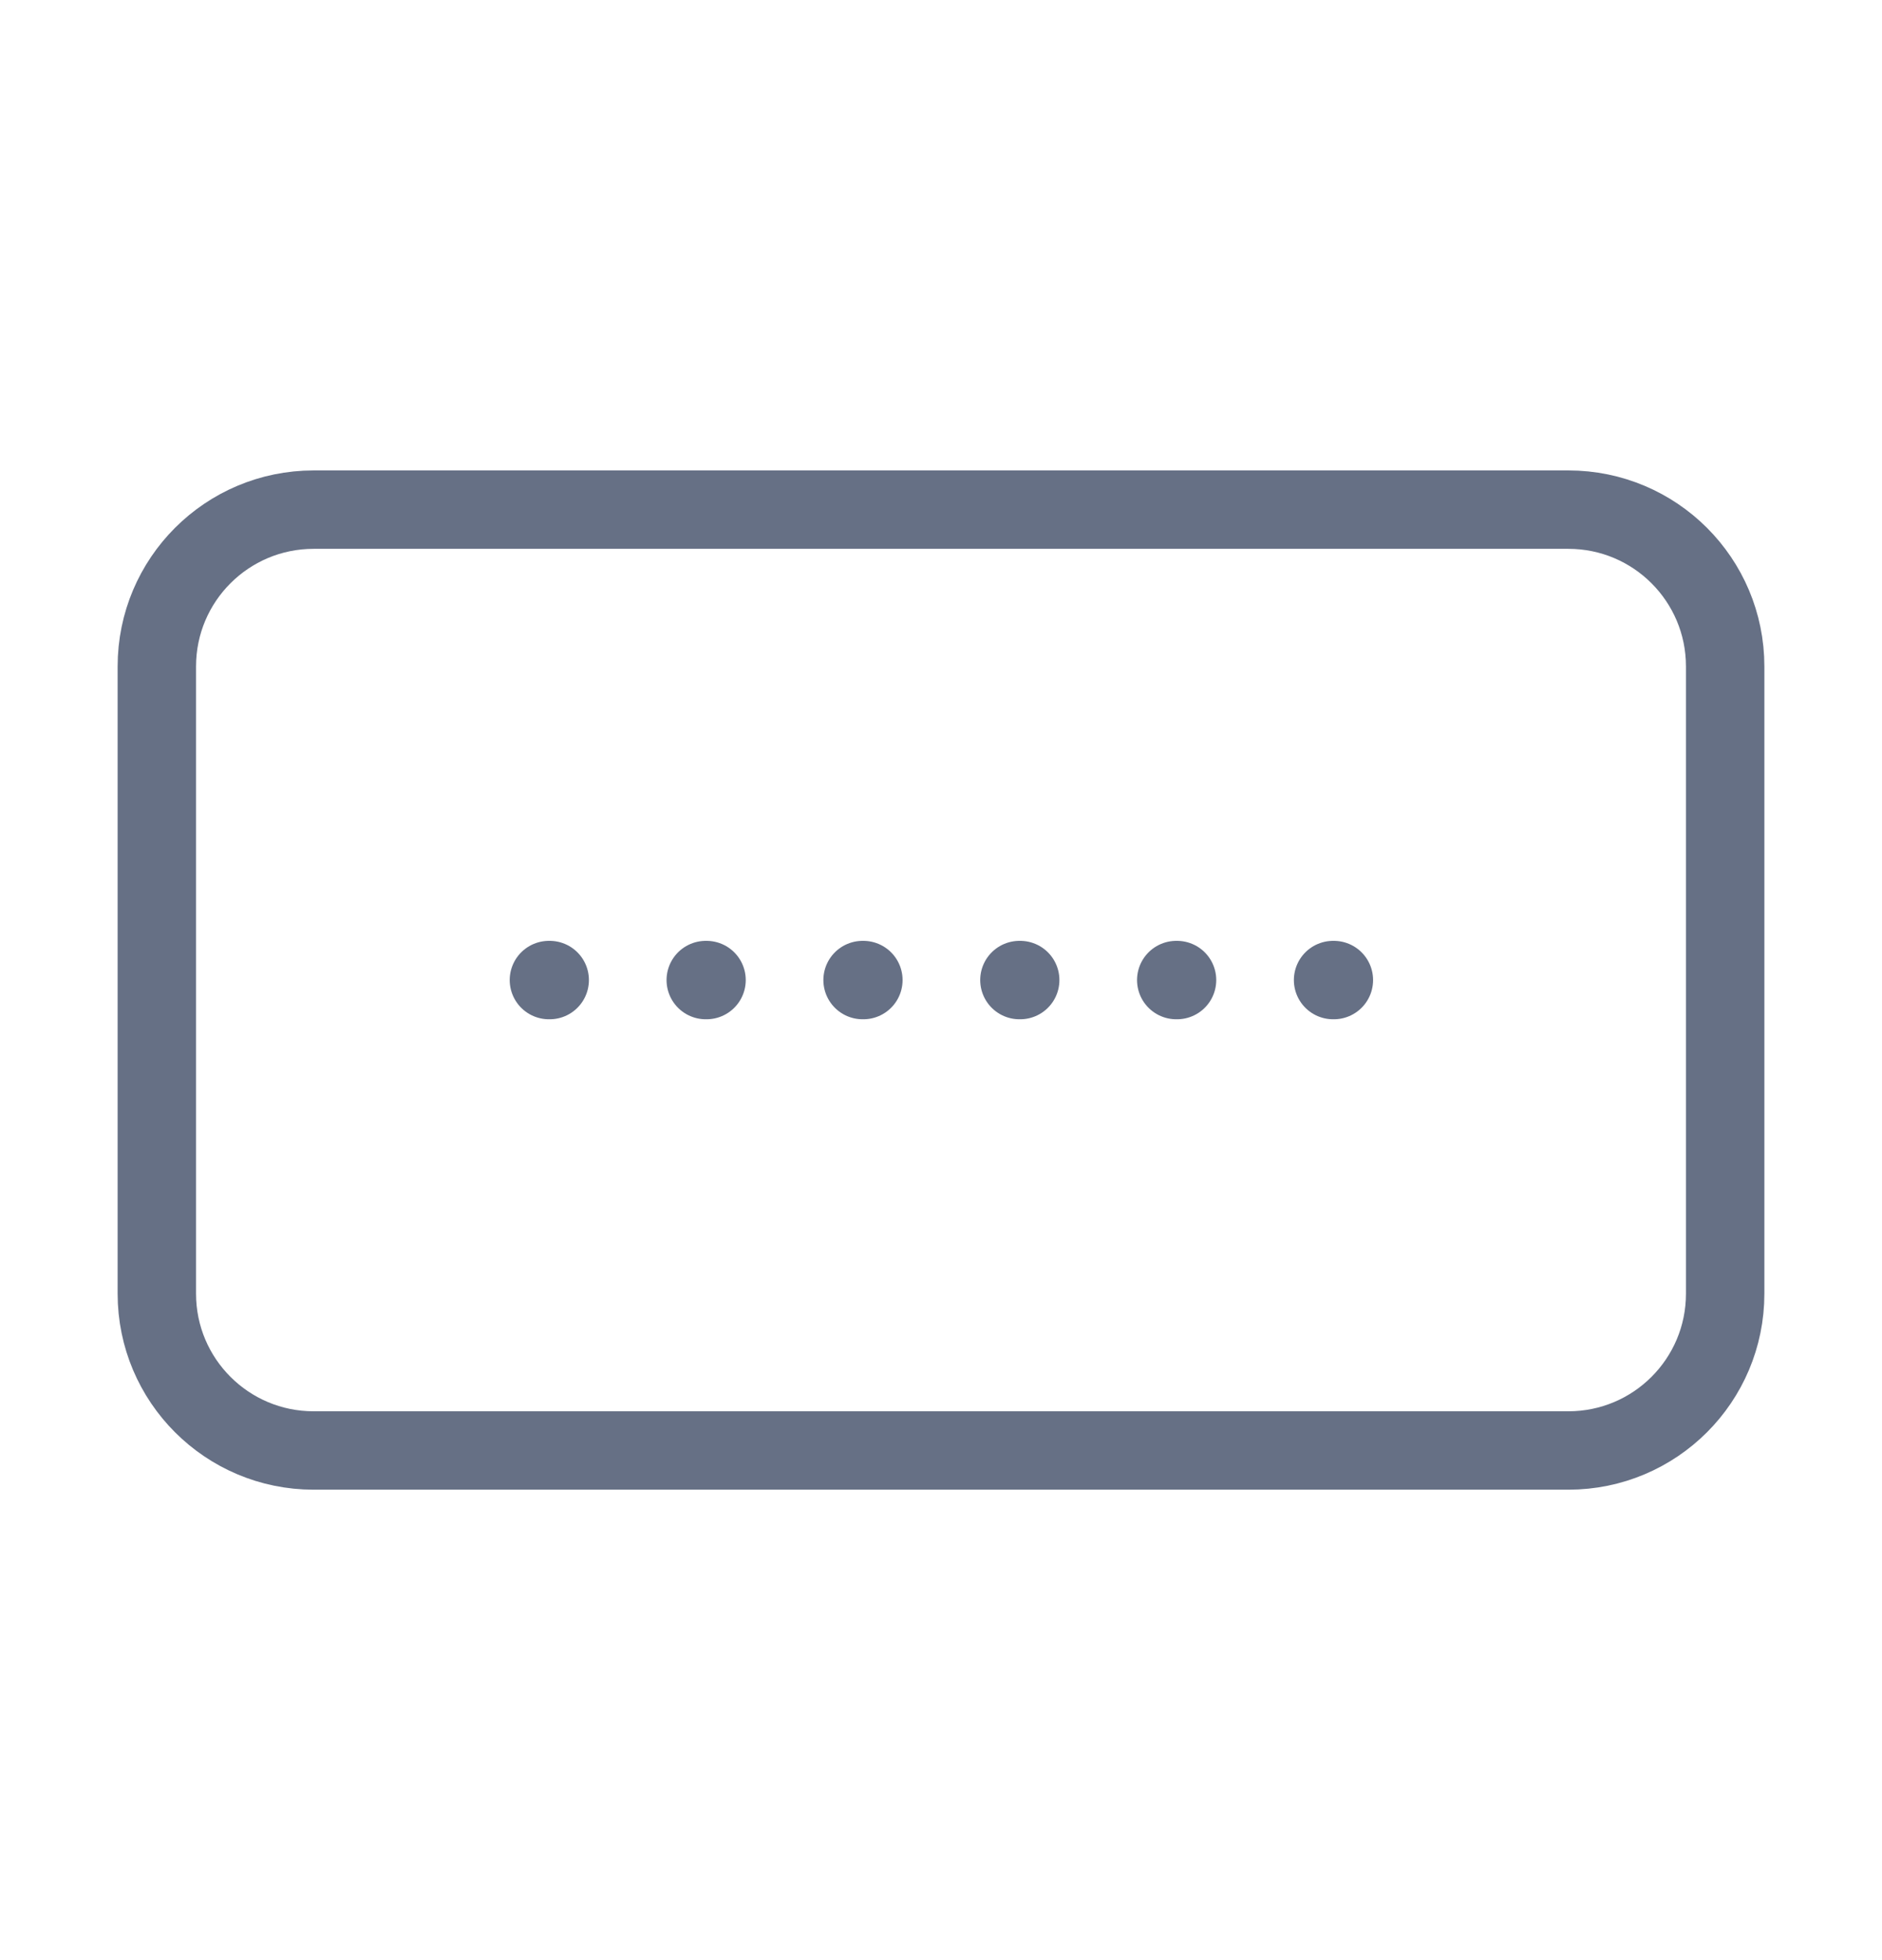 <svg width="24" height="25" viewBox="0 0 24 25" fill="none" xmlns="http://www.w3.org/2000/svg">
<path d="M20 6.5H4C2.895 6.5 2 7.395 2 8.5V16.5C2 17.605 2.895 18.5 4 18.5H20C21.105 18.5 22 17.605 22 16.5V8.5C22 7.395 21.105 6.5 20 6.5Z" stroke="#667085" stroke-linecap="round" stroke-linejoin="round"/>
<path d="M11 12.5H11.01" stroke="#667085" stroke-linecap="round" stroke-linejoin="round"/>
<path d="M15 12.5H15.01" stroke="#667085" stroke-linecap="round" stroke-linejoin="round"/>
<path d="M7 12.5H7.01" stroke="#667085" stroke-linecap="round" stroke-linejoin="round"/>
<path d="M13 12.5H13.01" stroke="#667085" stroke-linecap="round" stroke-linejoin="round"/>
<path d="M17 12.5H17.01" stroke="#667085" stroke-linecap="round" stroke-linejoin="round"/>
<path d="M9 12.5H9.01" stroke="#667085" stroke-linecap="round" stroke-linejoin="round"/>
</svg>
